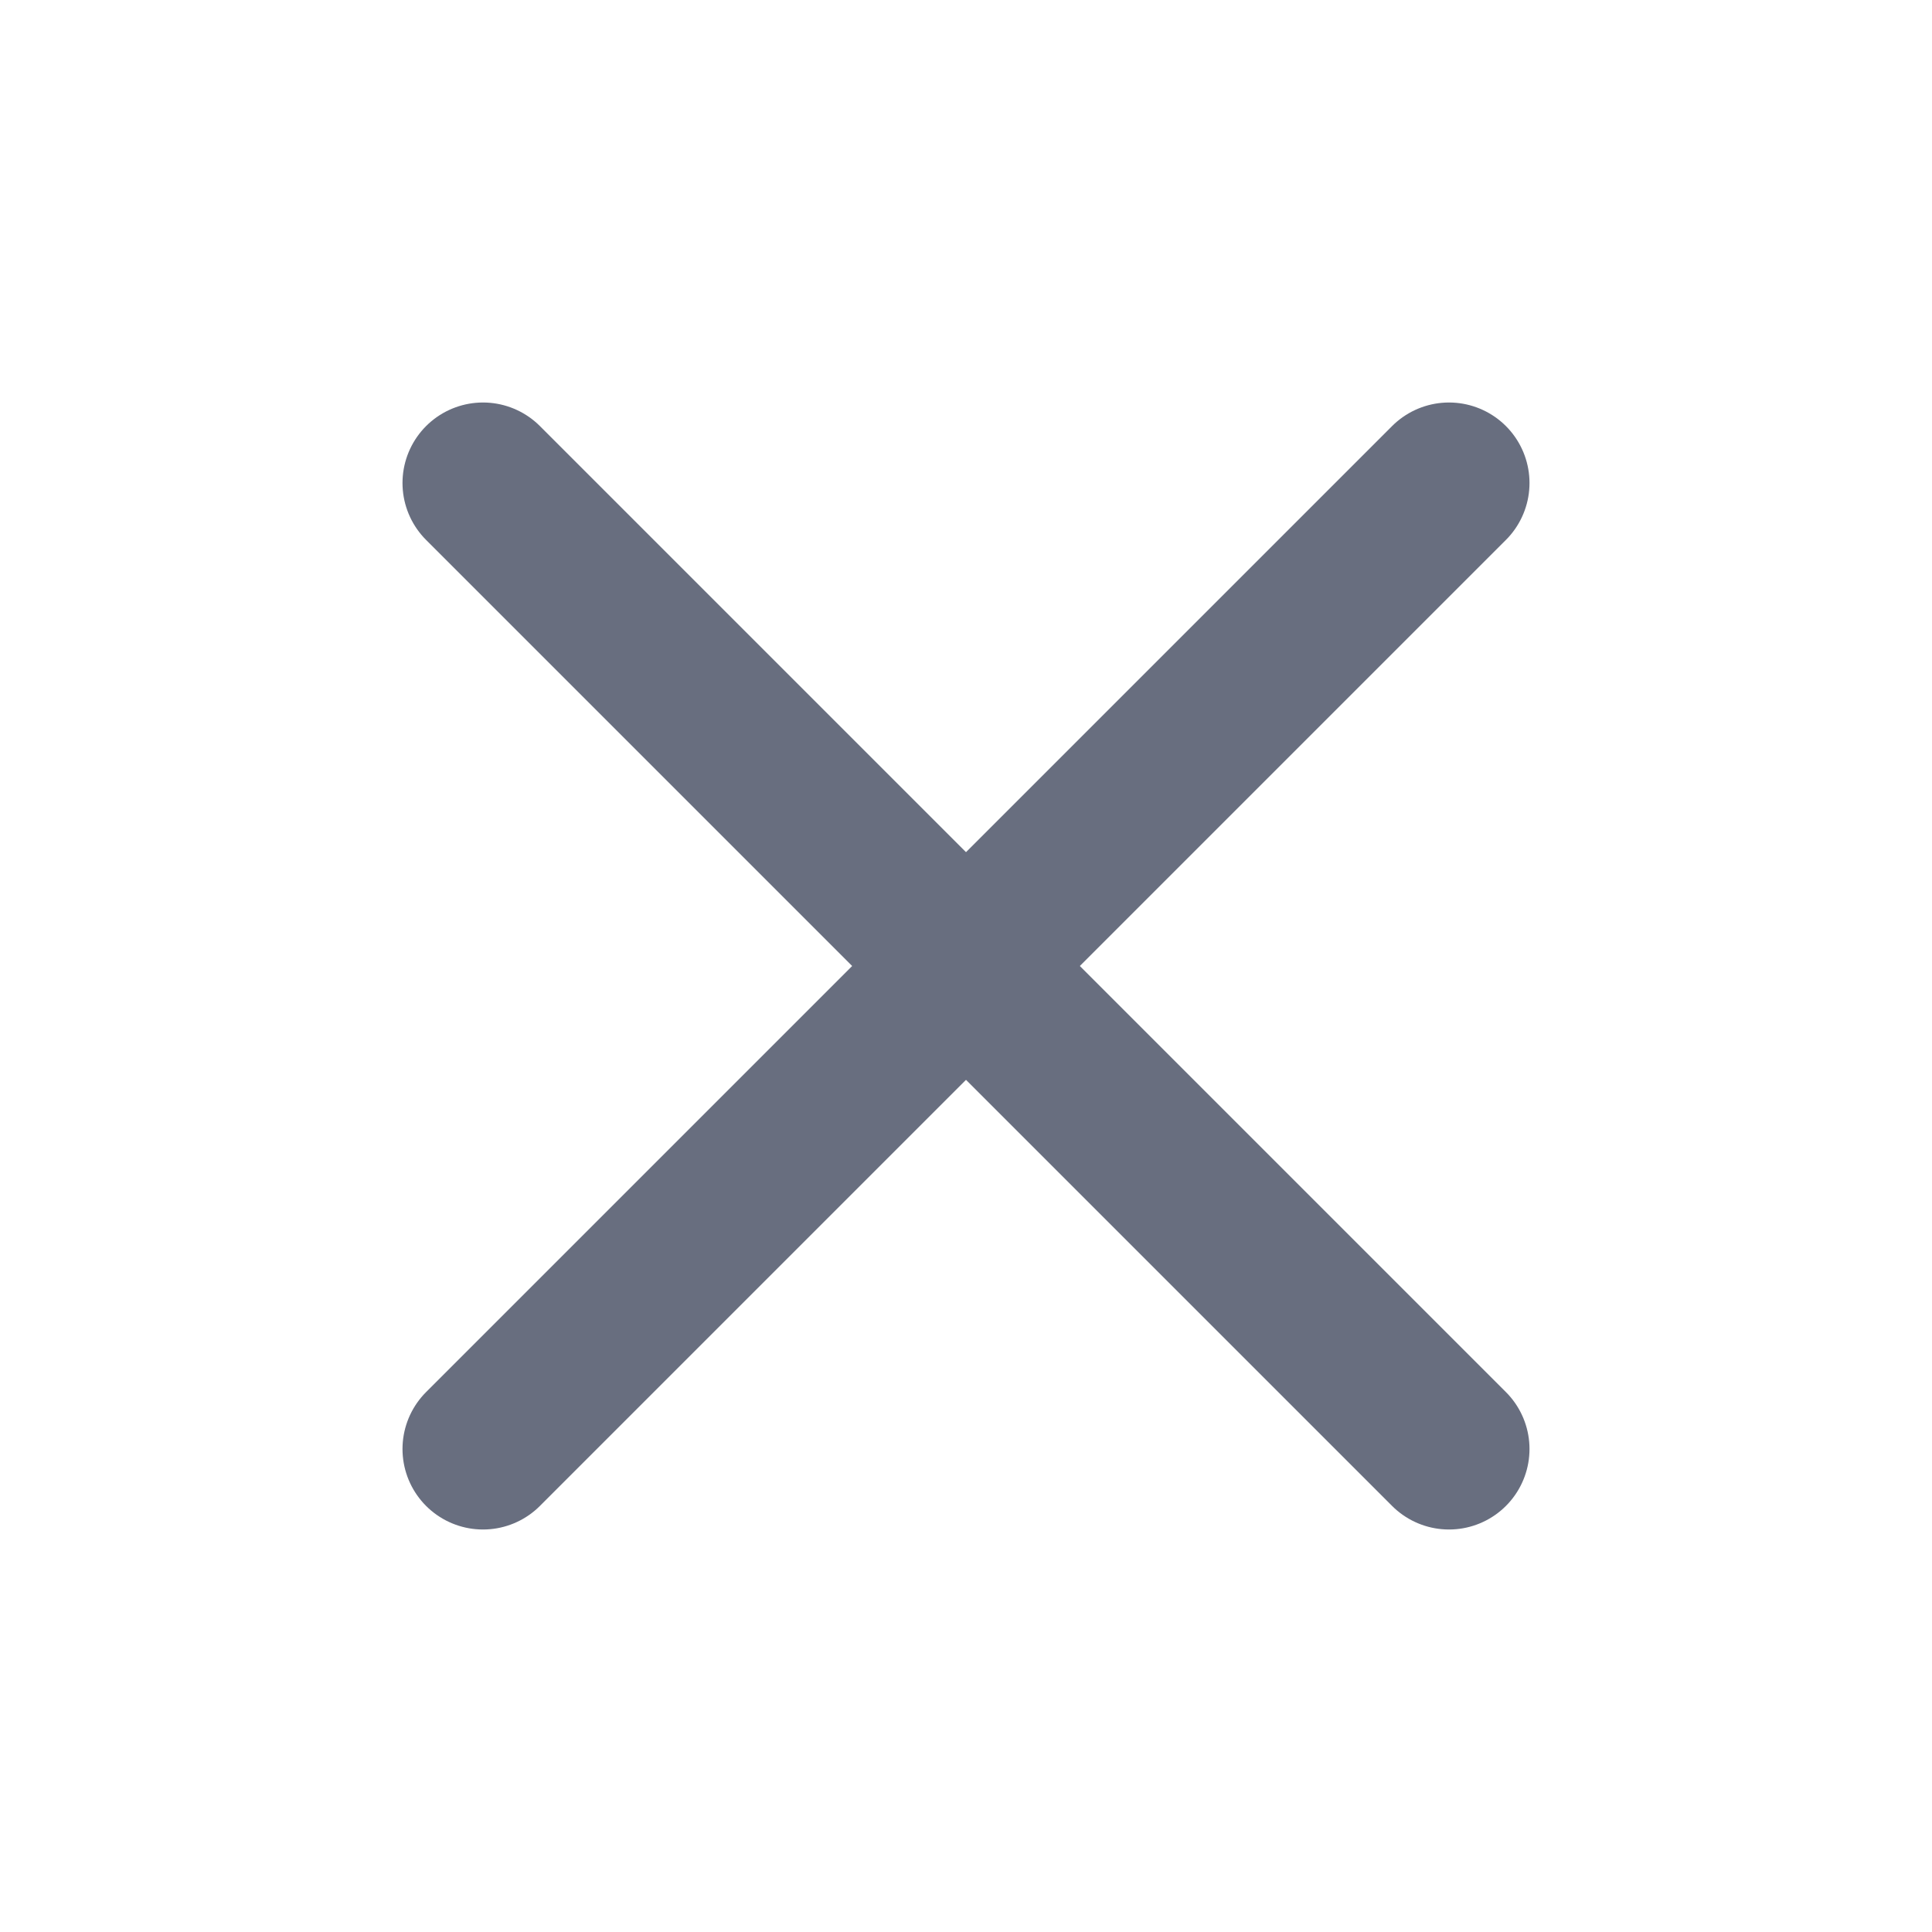<svg width="24" height="24" viewBox="0 0 24 24" fill="none" xmlns="http://www.w3.org/2000/svg">
<path d="M18 6L6 18" stroke="#686E7F" stroke-width="2" stroke-linecap="round" stroke-linejoin="round"/>
<path d="M6 6L18 18" stroke="#686E7F" stroke-width="2" stroke-linecap="round" stroke-linejoin="round"/>
</svg>
